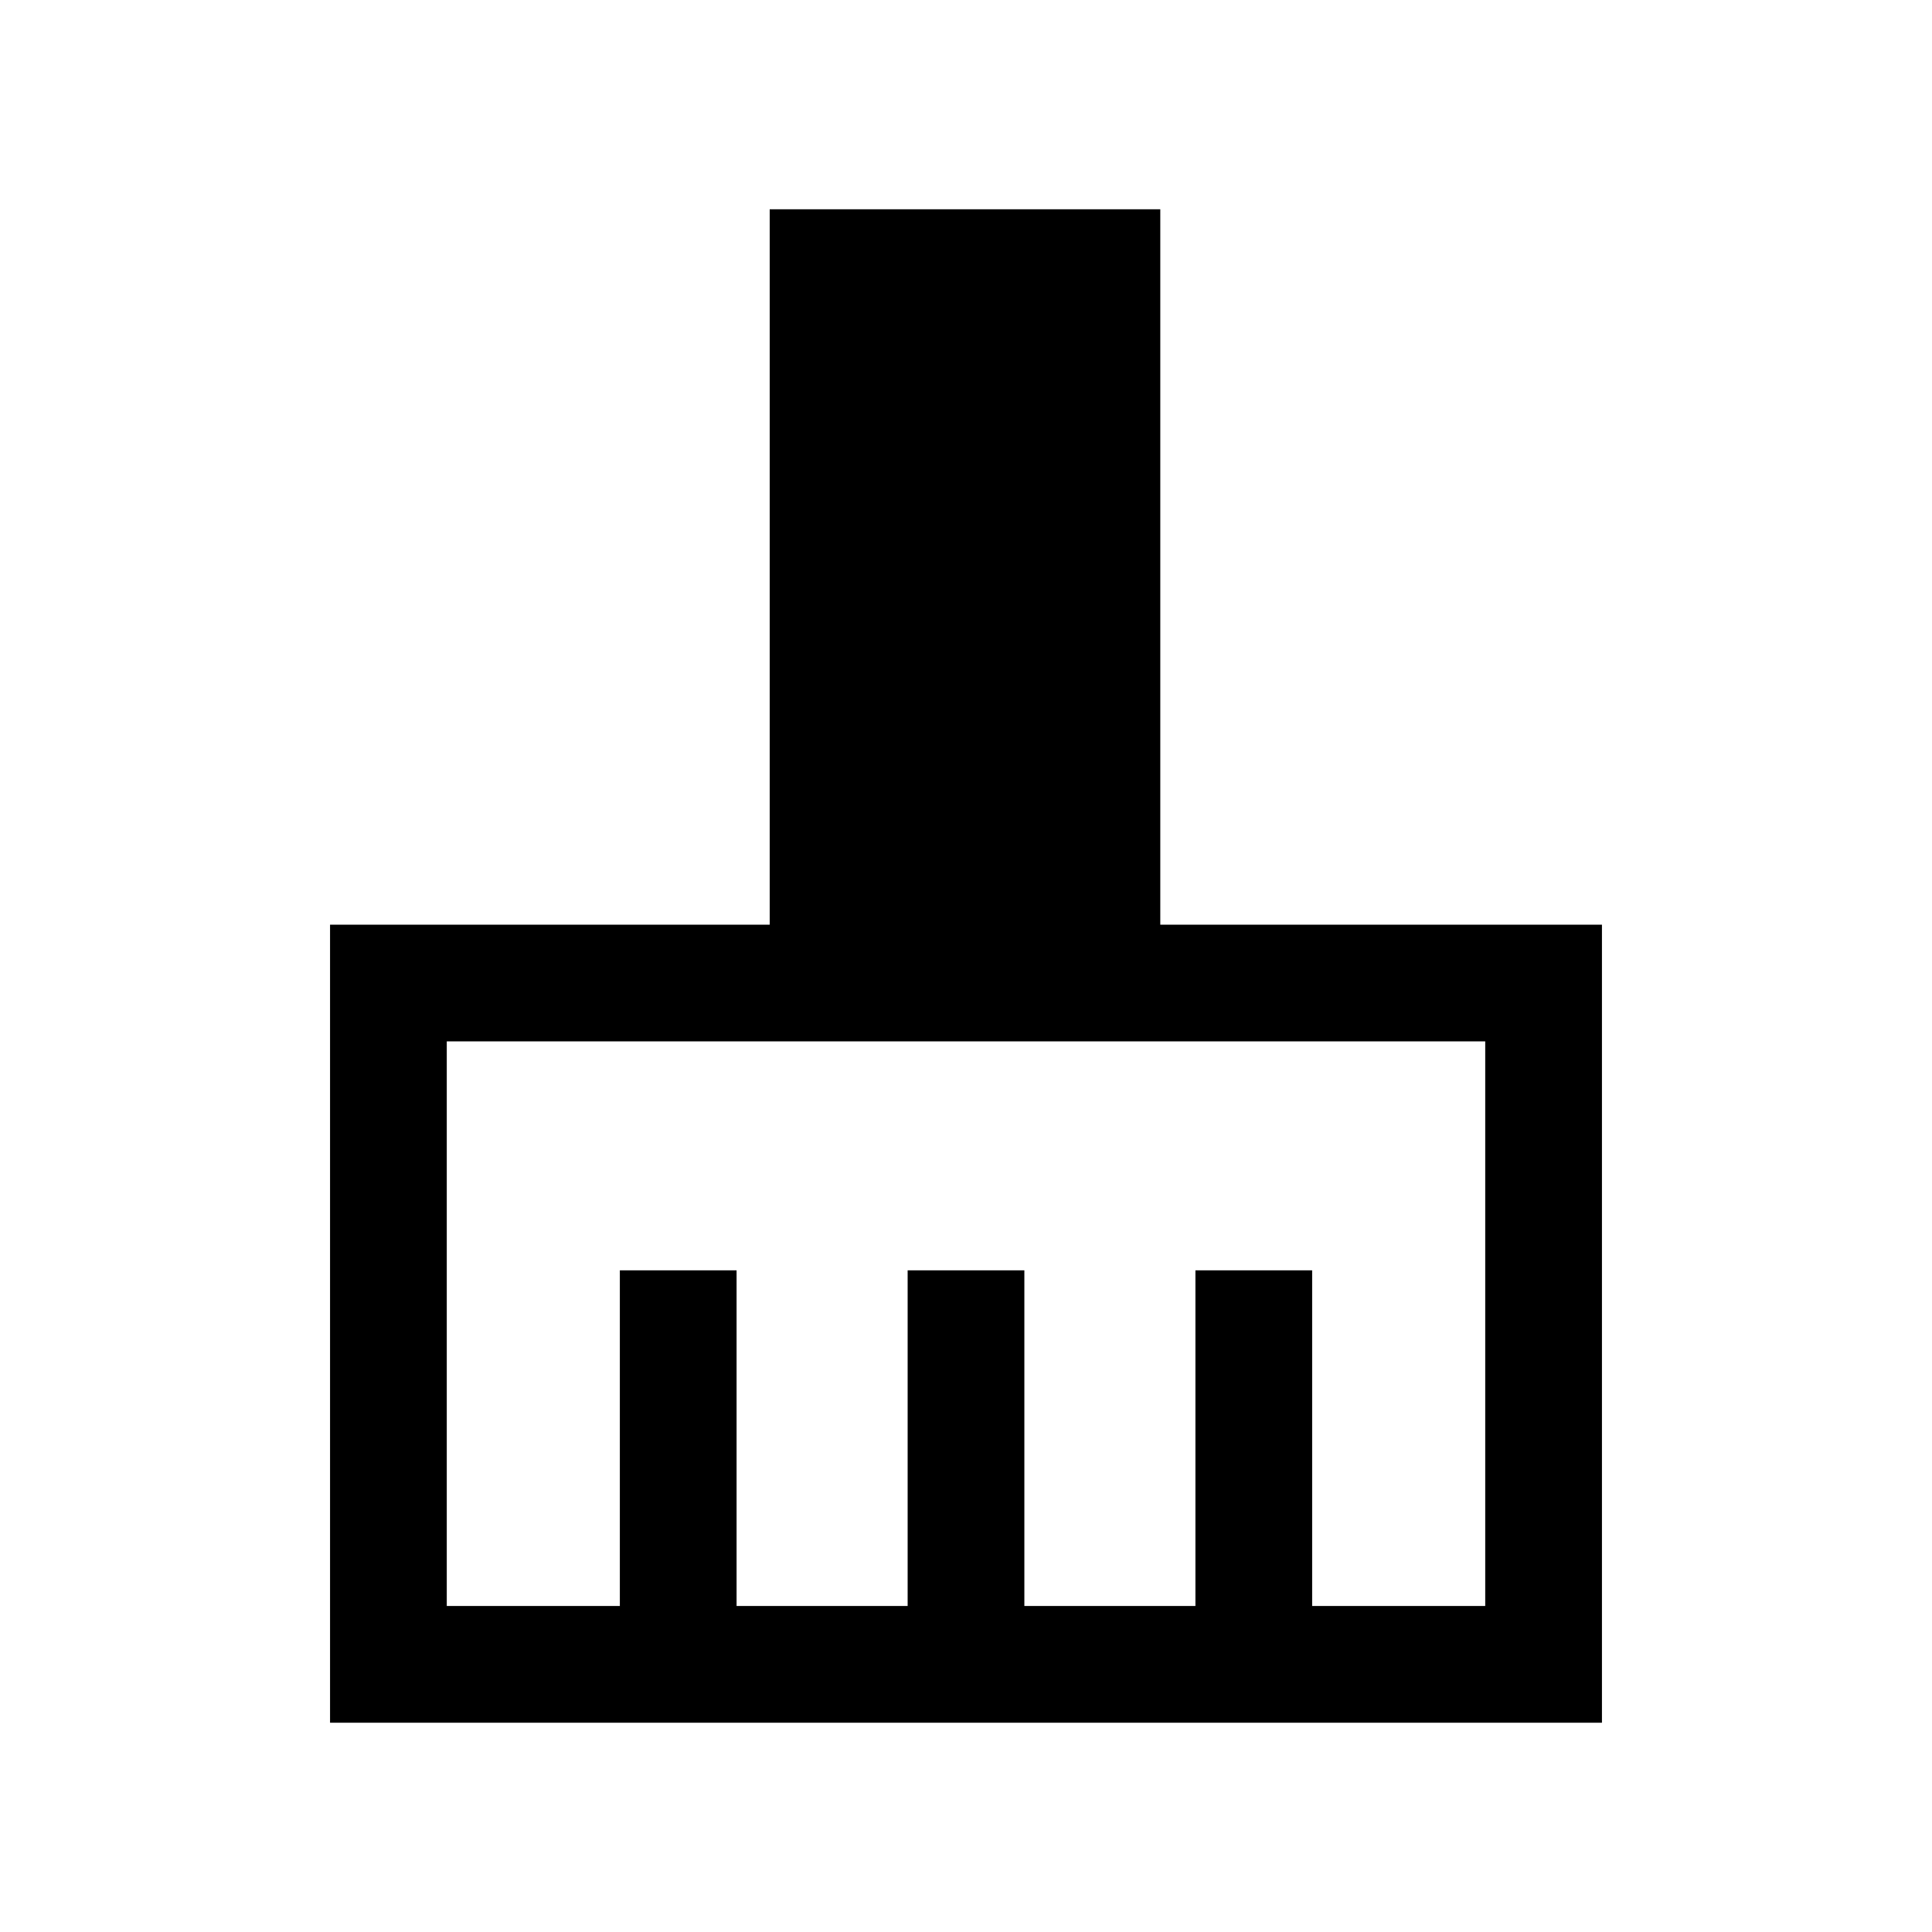 <svg xmlns="http://www.w3.org/2000/svg" height="20" viewBox="0 -960 960 960" width="20"><path d="M164-104v-396.54h218.46V-856h194.08v355.46H796V-104H164Zm58-58h86v-166.77h58V-162h85v-166.77h58V-162h85v-166.77h58V-162h86v-280.54H222V-162Z"/></svg>